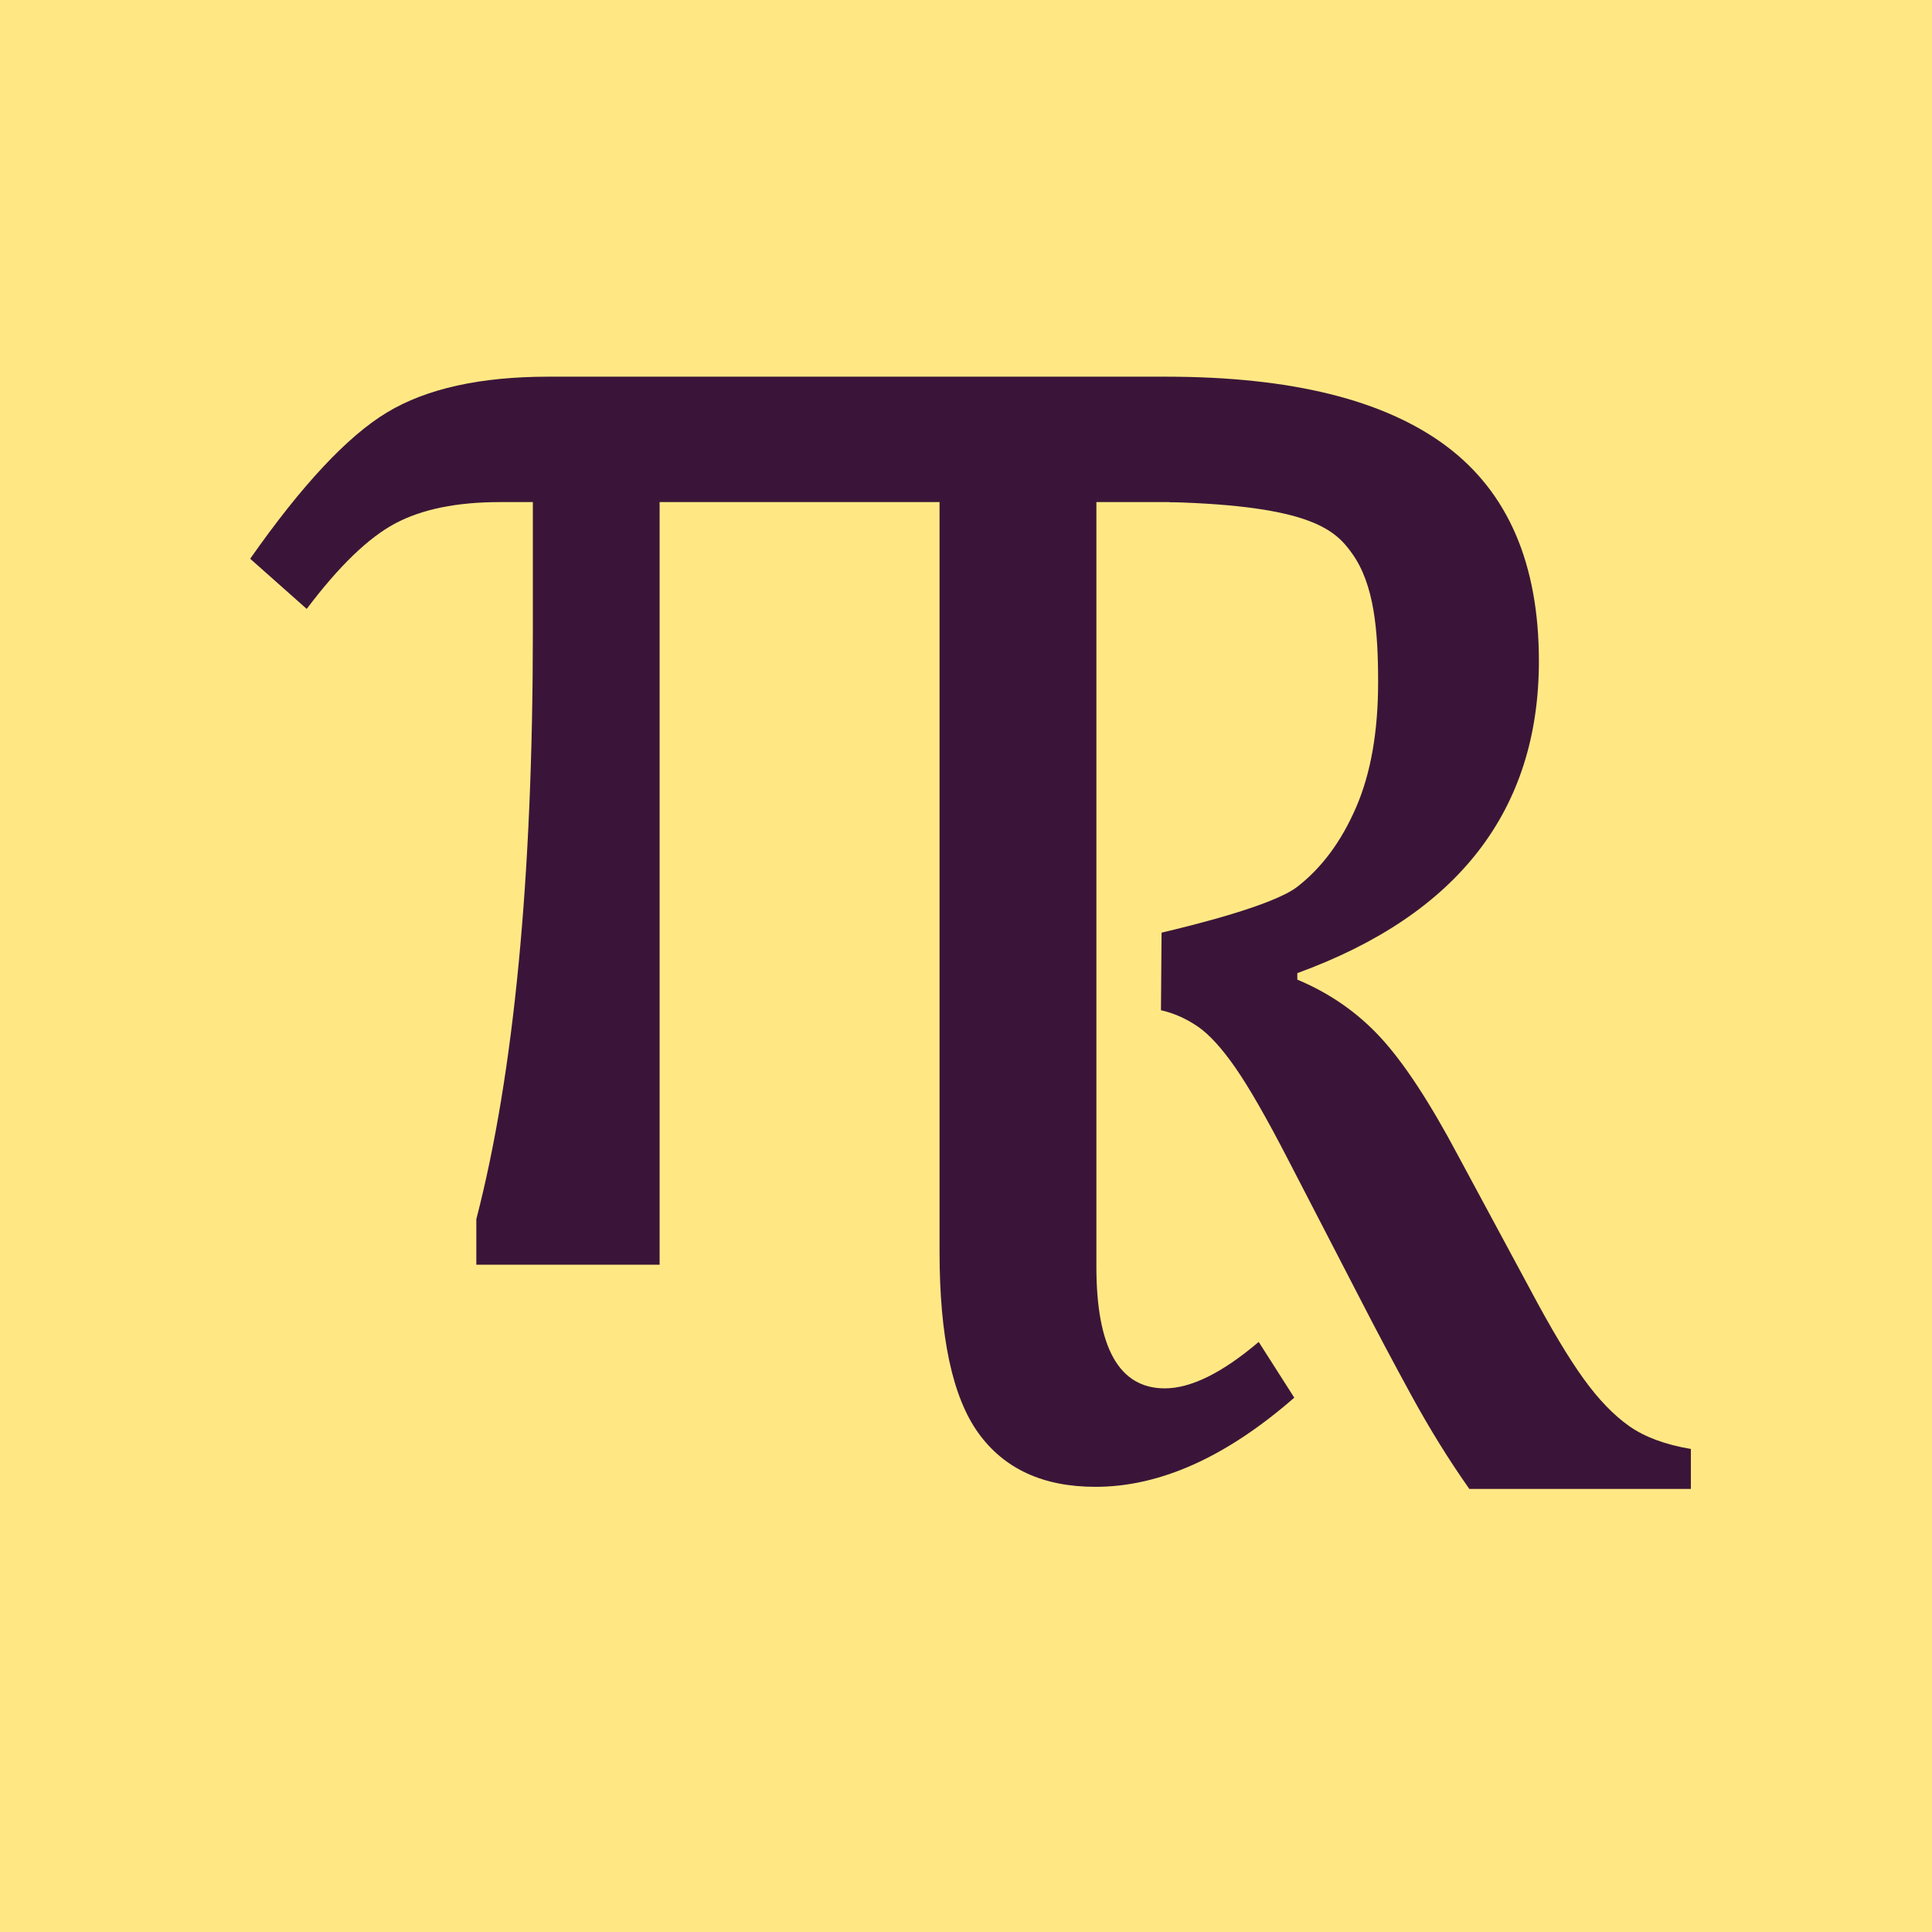 <?xml version="1.0" encoding="UTF-8" standalone="no"?>
<!-- Generator: Adobe Illustrator 15.0.0, SVG Export Plug-In . SVG Version: 6.00 Build 0)  -->

<svg
   xmlns:dc="http://purl.org/dc/elements/1.1/"
   xmlns:cc="http://creativecommons.org/ns#"
   xmlns:rdf="http://www.w3.org/1999/02/22-rdf-syntax-ns#"
   xmlns:svg="http://www.w3.org/2000/svg"
   xmlns="http://www.w3.org/2000/svg"
   xmlns:sodipodi="http://sodipodi.sourceforge.net/DTD/sodipodi-0.dtd"
   xmlns:inkscape="http://www.inkscape.org/namespaces/inkscape"
   version="1.1"
   id="Ebene_1"
   x="0px"
   y="0px"
   width="512px"
   height="512px"
   viewBox="0 0 512 512"
   enable-background="new 0 0 512 512"
   xml:space="preserve"
   inkscape:version="0.91 r13725"
   sodipodi:docname="withbackgroundcolor.svg"><defs
     id="defs19" /><sodipodi:namedview
     pagecolor="#ffffff"
     bordercolor="#666666"
     borderopacity="1"
     objecttolerance="10"
     gridtolerance="10"
     guidetolerance="10"
     inkscape:pageopacity="0"
     inkscape:pageshadow="2"
     inkscape:window-width="1920"
     inkscape:window-height="1032"
     id="namedview17"
     showgrid="false"
     inkscape:zoom="0.4609375"
     inkscape:cx="260.33898"
     inkscape:cy="256"
     inkscape:window-x="1920"
     inkscape:window-y="26"
     inkscape:window-maximized="1"
     inkscape:current-layer="Ebene_1" /><rect
     fill="#FFE884"
     width="512"
     height="512"
     id="rect3" /><g
     id="g5"
     transform="matrix(0.804,0,0,0.819,51.375,44.712)"><g
       id="g7"><g
         id="g9"><path
           d="m 100.918,107.871 c -14.23,0 -25.749,2.304 -34.565,6.913 -8.821,4.612 -18.535,13.826 -29.155,27.652 L 18.563,126.205 C 35.591,102.36 50.62,86.581 63.648,78.866 c 13.024,-7.71 30.758,-11.572 53.2,-11.572 l 203.631,0 49.747,40.577 -72.737,0 0,247.406 c 0,26.254 7.513,39.373 22.54,39.373 8.613,0 18.938,-5.002 30.959,-15.027 l 11.723,18.037 c -22.441,19.234 -44.286,28.854 -65.522,28.854 -17.237,0 -30.107,-5.813 -38.622,-17.436 -8.521,-11.615 -12.775,-31.154 -12.775,-58.607 l 0,-242.6 -92.273,0 0,246.764 -60.415,0 0,-14.729 c 12.423,-47.084 18.635,-110.608 18.635,-190.557 l 0,-41.478 -10.821,0 z"
           id="path11"
           inkscape:connector-curvature="0"
           style="fill:#3b1539" /></g><g
         id="g13"><path
           d="m 473.137,406.883 c -5.102,-3.518 -10.11,-8.609 -15.029,-15.295 -4.922,-6.68 -10.811,-16.344 -17.667,-29.002 l -23.728,-43.238 c -9.318,-17.227 -17.797,-29.926 -25.442,-38.098 -7.647,-8.174 -16.835,-14.459 -27.553,-18.854 l 0,-2.107 c 26.538,-9.492 46.443,-22.676 59.721,-39.548 13.268,-16.875 19.905,-37.347 19.905,-61.43 0,-31.463 -10.195,-54.665 -30.586,-69.605 C 392.367,74.768 361.61,67.295 320.48,67.295 l 1.089,40.577 c 46.731,1.226 54.712,9.073 60.211,16.637 7.325,10.077 8.568,24.959 8.568,41.658 0,15.995 -2.416,29.488 -7.251,40.468 -4.837,10.986 -11.297,19.555 -19.379,25.706 -8.029,6.114 -35.07,12.61 -44.743,14.851 l -0.208,25.094 c 4.305,0.965 8.345,2.729 12.125,5.273 3.782,2.547 7.912,6.986 12.394,13.314 4.481,6.326 10.238,16.174 17.271,29.529 l 23.201,44.029 c 5.8,11.074 11.689,21.977 17.664,32.695 5.974,10.721 12.3,20.74 18.984,30.057 l 73.032,0 0,-12.92 C 485,412.857 478.234,410.4 473.137,406.883 Z"
           id="path15"
           inkscape:connector-curvature="0"
           style="fill:#3b1539" /></g></g></g></svg>